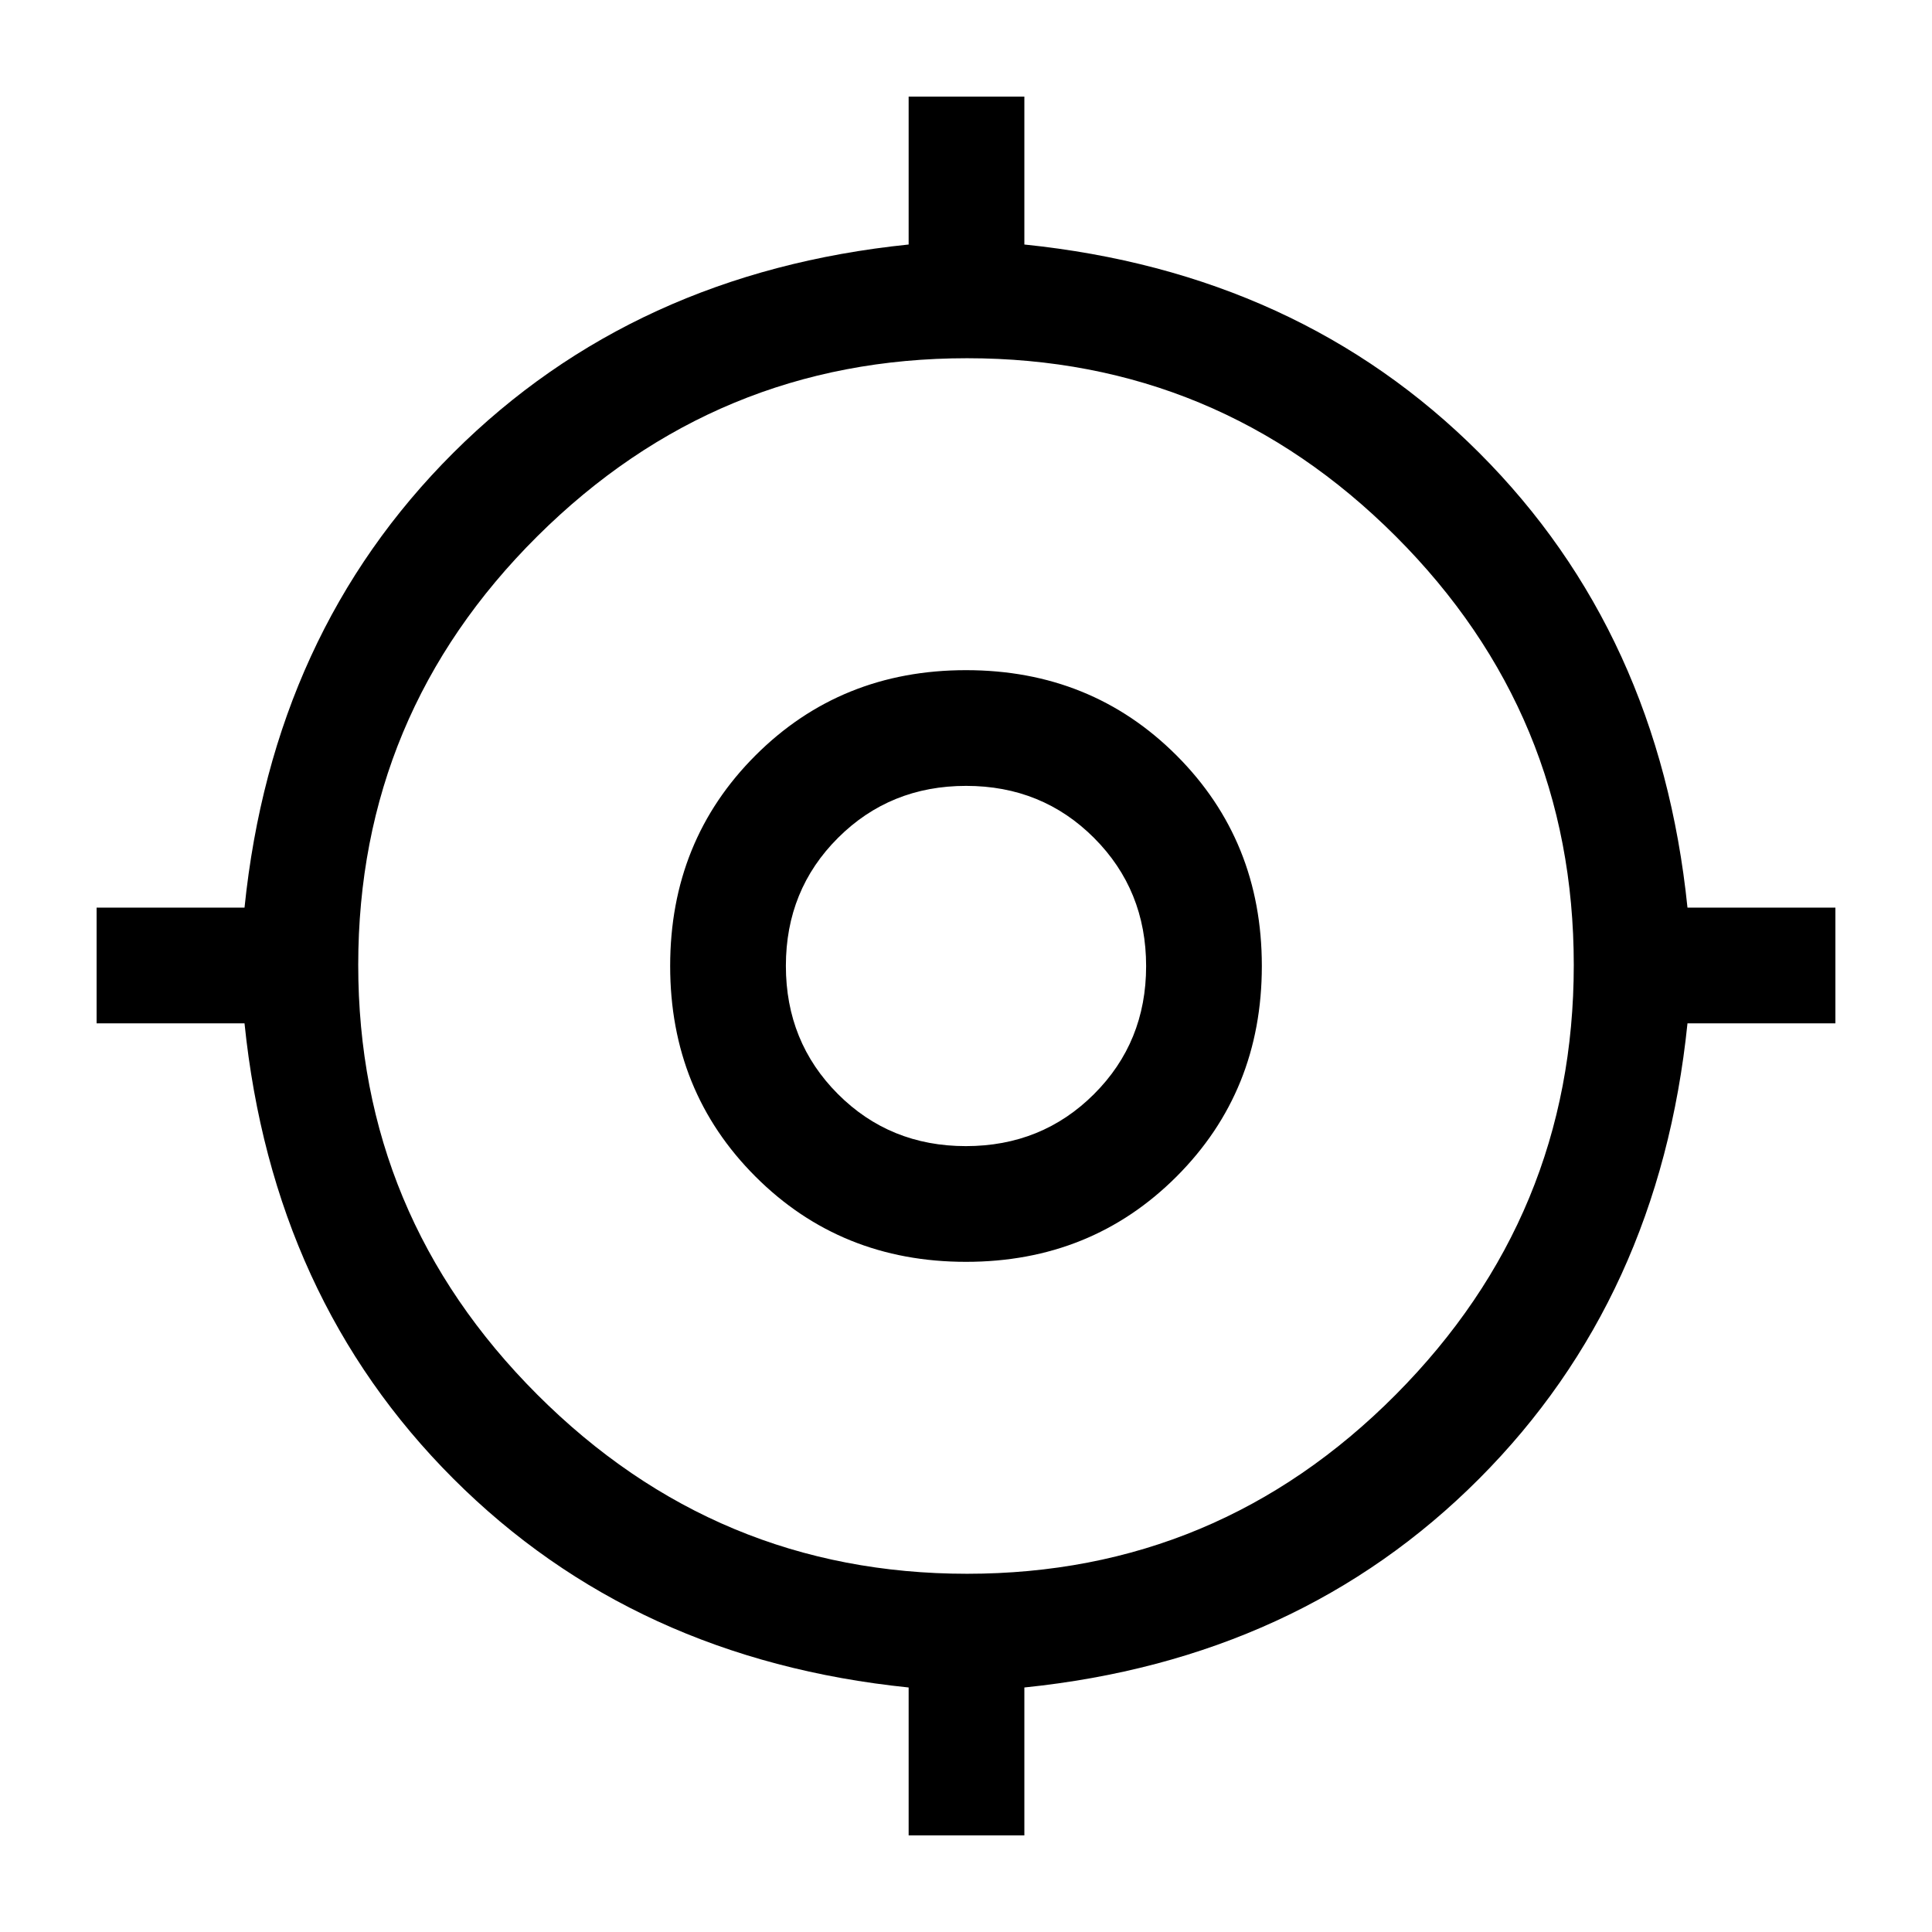 <svg xmlns="http://www.w3.org/2000/svg" height="48" viewBox="0 -960 960 960" width="48"><path d="M451.5-48v-73.5q-136.5-14-226.25-103.75T121.5-451.5H48V-509h73.5q14-136.5 103.75-226T451.5-838.5V-912H509v73.5q136.5 14 226 103.5t103.5 226H912v57.5h-73.5Q824.5-315 735-225.25T509-121.5V-48h-57.5Zm29.03-130q124.52 0 213-89Q782-356 782-480.53q0-124.52-88.47-213-88.48-88.47-213-88.47Q356-782 267-693.53q-89 88.48-89 213Q178-356 267-267t213.53 89ZM480-333q-62.24 0-104.62-42.38T333-480q0-62.24 42.38-104.62T480-627q62.24 0 104.62 42.38T627-480q0 62.24-42.38 104.62T480-333Zm-.06-57.5q37.77 0 63.66-25.83 25.9-25.84 25.9-63.61 0-37.77-25.83-63.66-25.84-25.9-63.61-25.9-37.77 0-63.66 25.83-25.9 25.84-25.9 63.61 0 37.77 25.83 63.66 25.84 25.9 63.61 25.9ZM480-480Z"/></svg>
